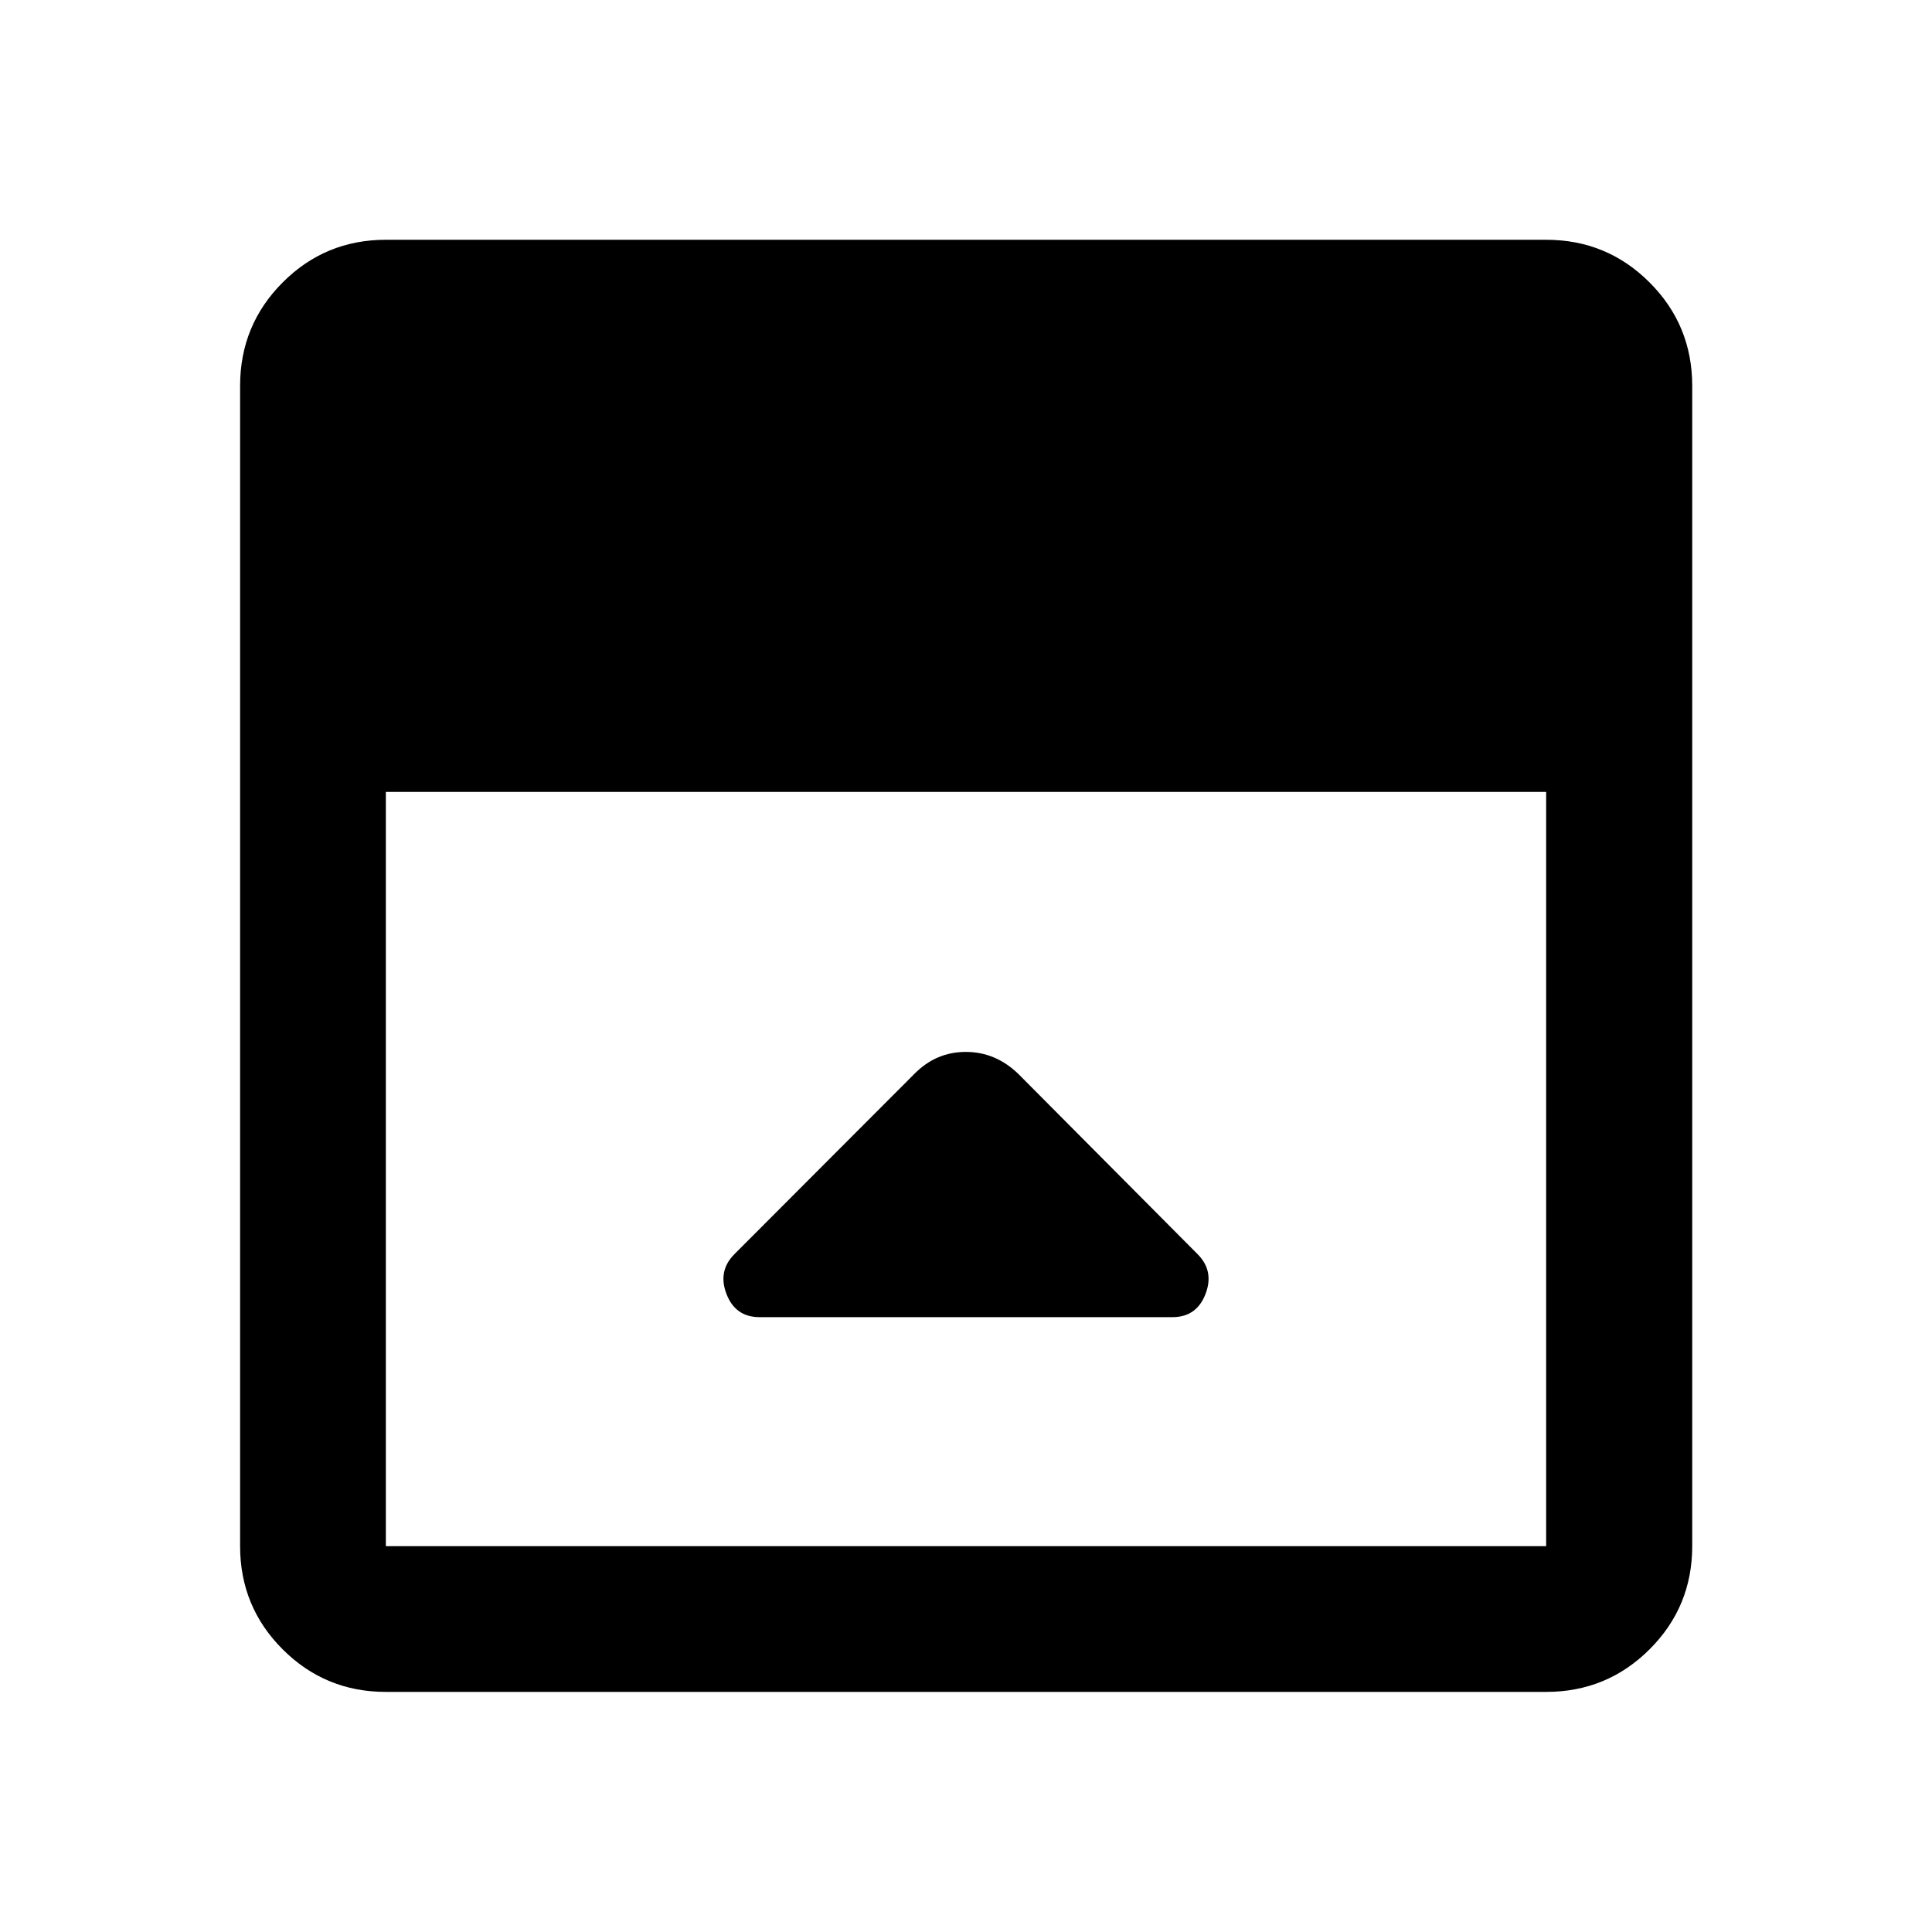 <svg xmlns="http://www.w3.org/2000/svg" height="40" viewBox="0 96 960 960" width="40"><path d="m454.297 629.653-89.355 89.514q-8.369 8.37-3.942 19.844 4.428 11.475 16.442 11.475h205.116q12.014 0 16.442-11.475 4.427-11.474-3.942-19.844l-88.958-89.45q-11.358-11.028-26.19-11.028-14.831 0-25.613 10.964ZM191.724 936.696q-30.118 0-51.269-21.151t-21.151-51.269V287.724q0-30.184 21.151-51.382 21.151-21.197 51.269-21.197h576.552q30.184 0 51.382 21.197 21.197 21.198 21.197 51.382v576.552q0 30.118-21.197 51.269-21.198 21.151-51.382 21.151H191.724Zm0-447.203v374.783h576.552V489.493H191.724Z"/></svg>